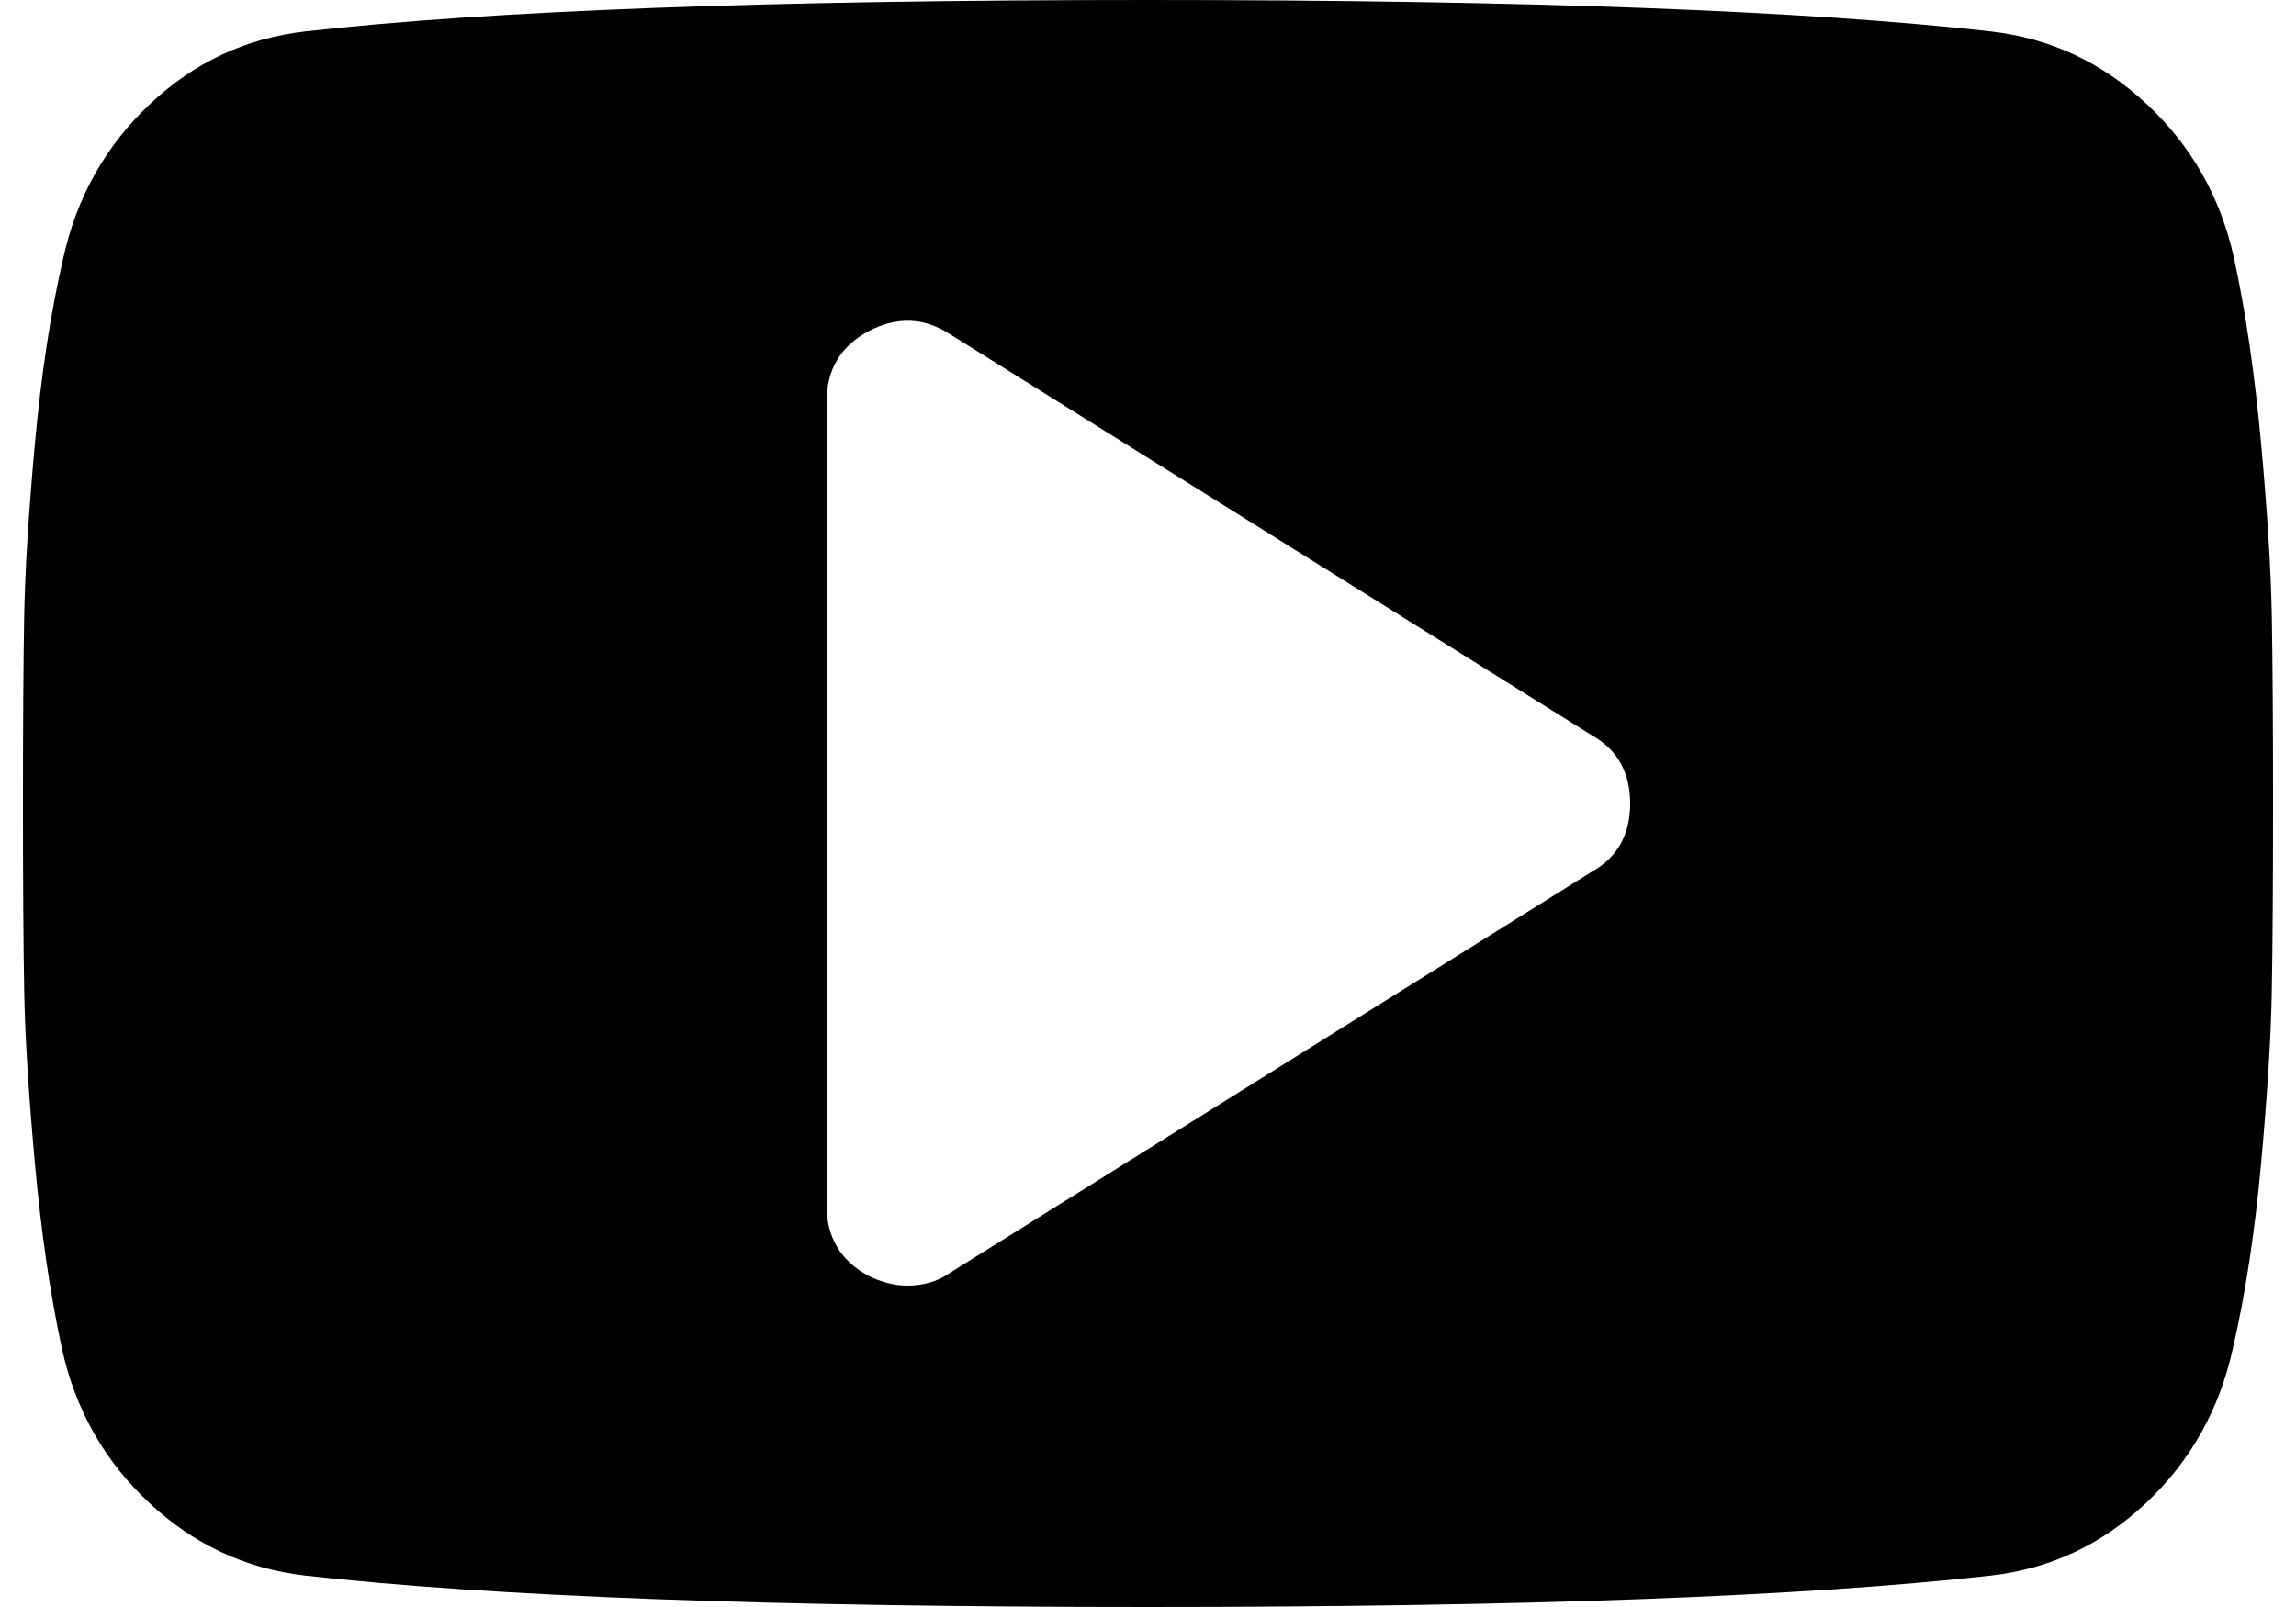 <?xml version="1.0" encoding="UTF-8" standalone="no"?>
<svg width="20px" height="14px" viewBox="0 0 1792 1280" version="1.1"
  xmlns="http://www.w3.org/2000/svg"
  xmlns:xlink="http://www.w3.org/1999/xlink">
  <path d="M1280 640q0-37-30-54L738 266q-31-20-65-2-33 18-33 56v640q0 38 33 56 16 8 31 8 20 0 34-10l512-320q30-17 30-54zm512 0q0 96-1 150t-8.5 136.5T1760 1074q-16 73-69 123t-124 58q-222 25-671 25t-671-25q-71-8-124.5-58T31 1074q-14-65-21.5-147.5T1 790 0 640t1-150 8.5-136.5T32 206q16-73 69-123t124-58Q447 0 896 0t671 25q71 8 124.5 58t69.5 123q14 65 21.5 147.5T1791 490t1 150z"/>
</svg>
